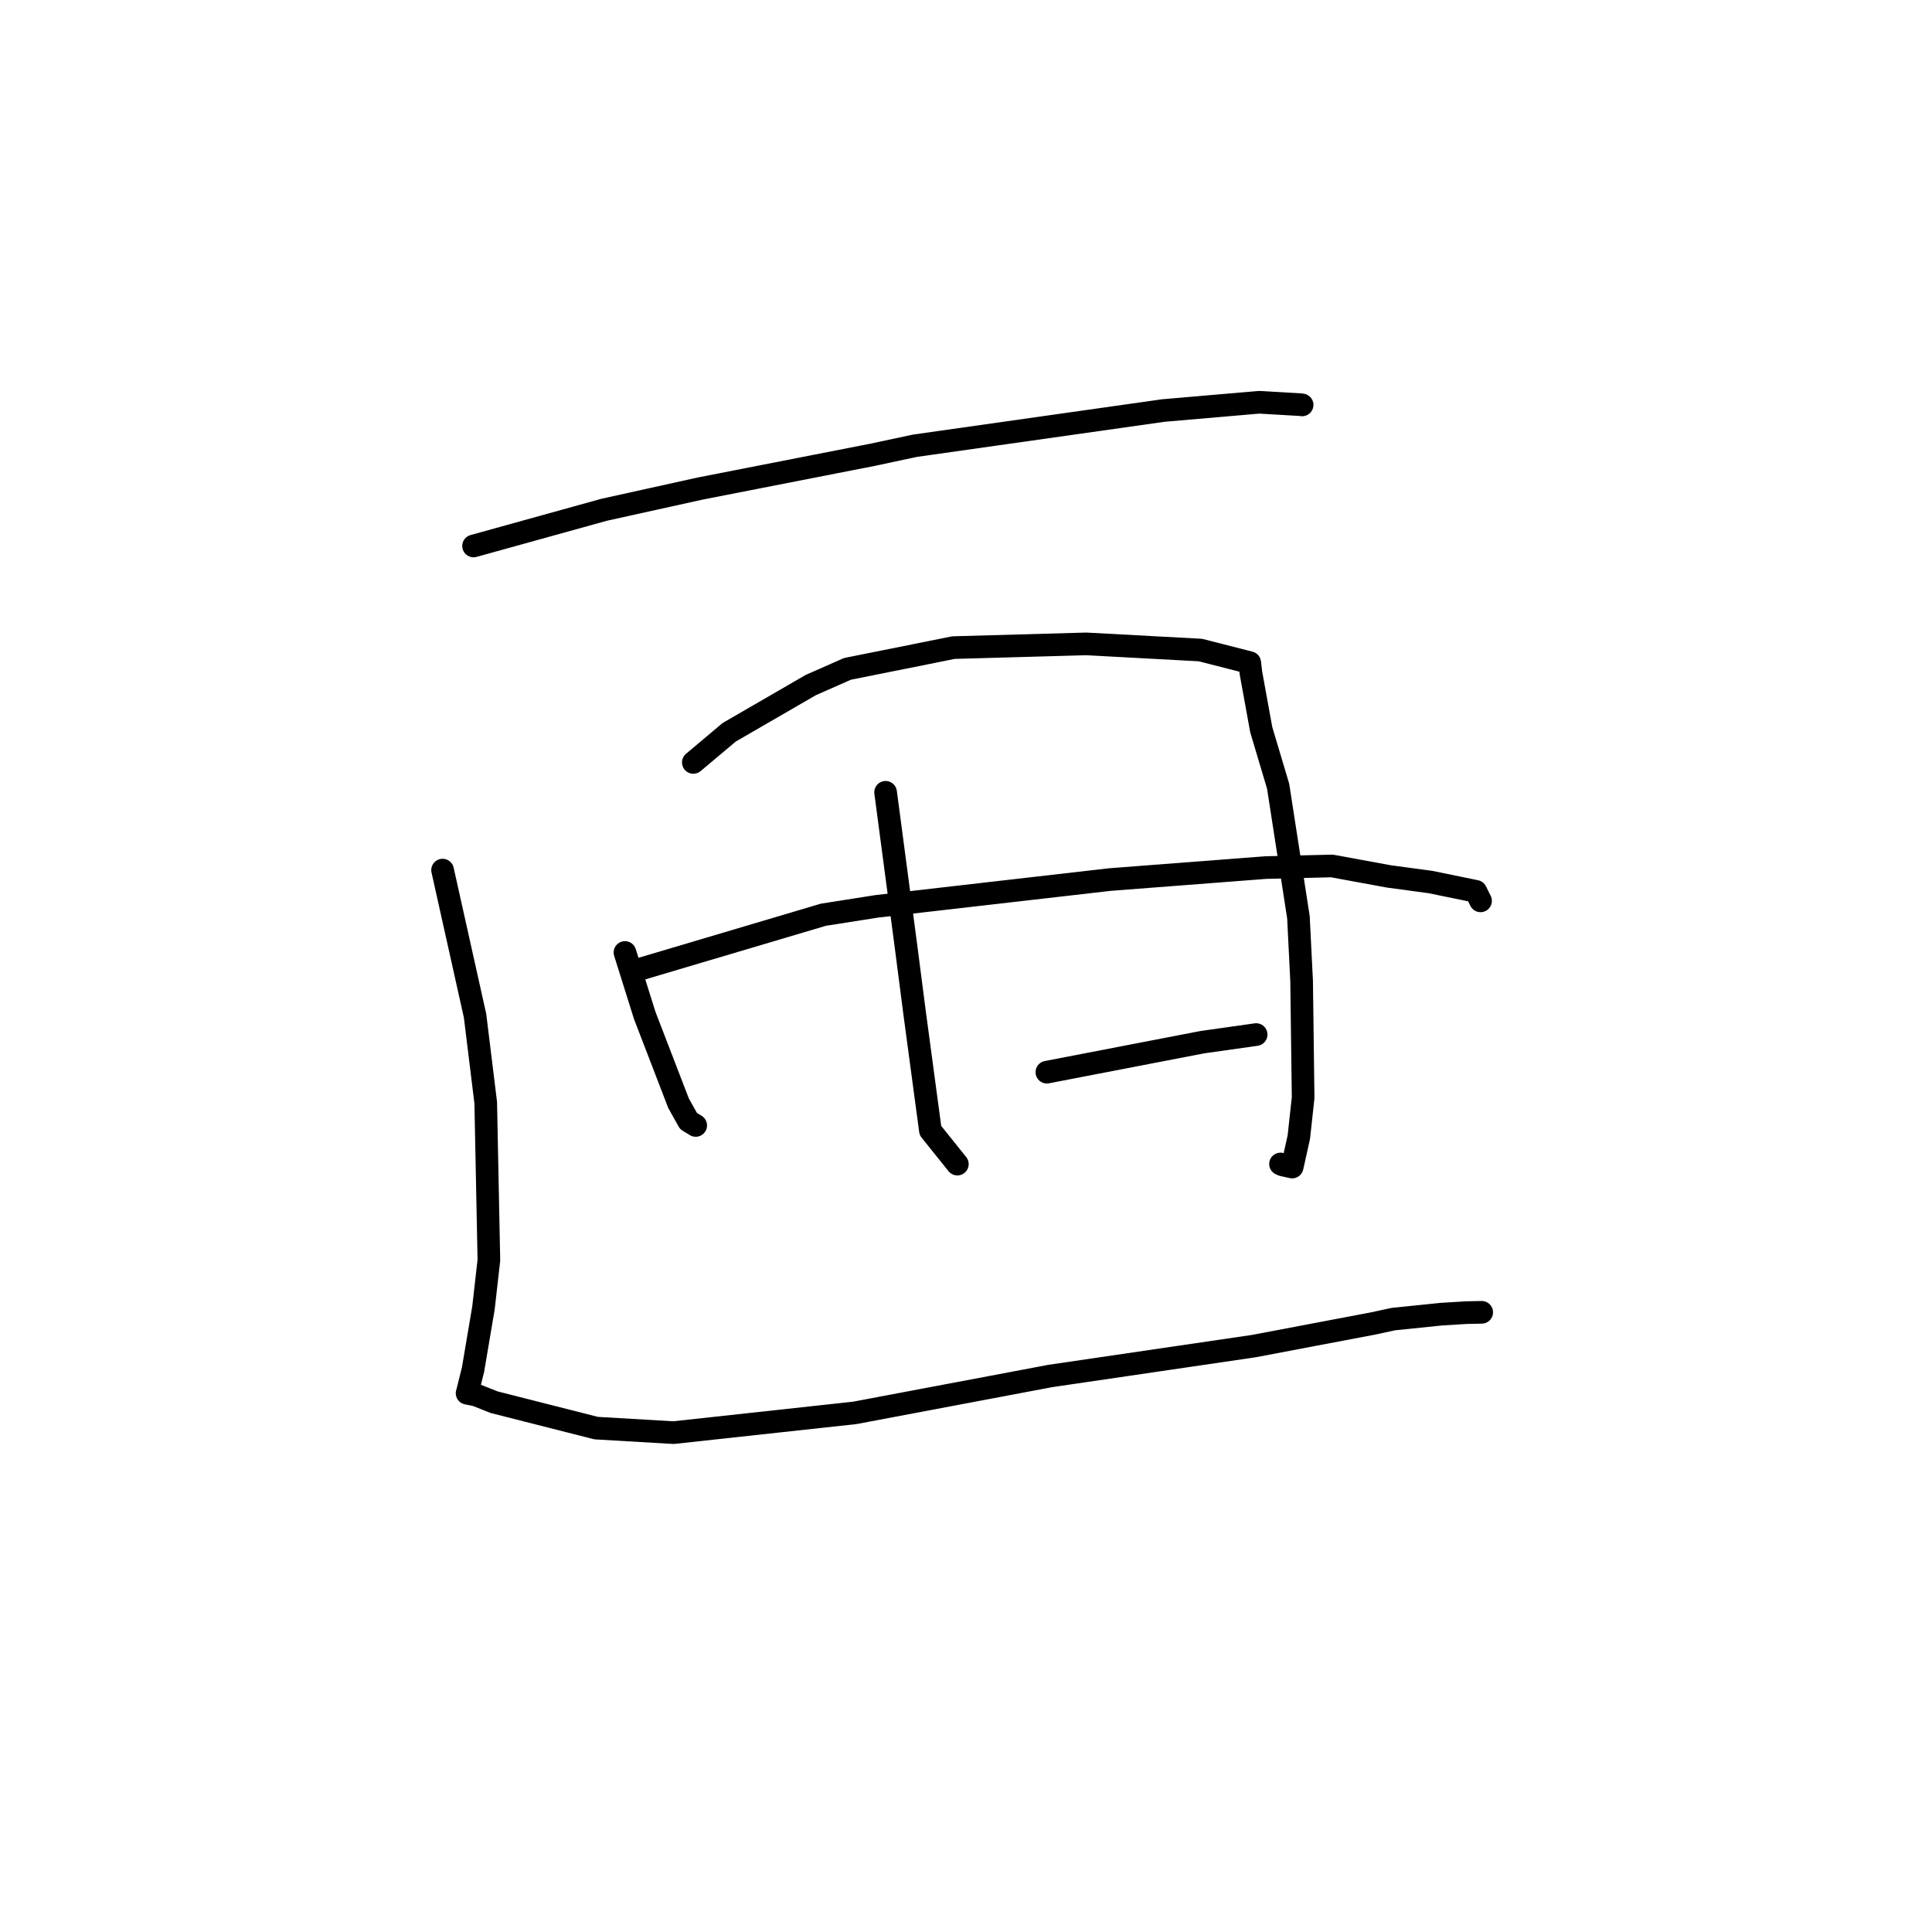 <?xml version="1.0" standalone="no"?>
    <svg width="256" height="256" xmlns="http://www.w3.org/2000/svg" version="1.1">
    <polyline stroke="black" stroke-width="3" stroke-linecap="round" fill="transparent" stroke-linejoin="round" points="62.751 72.344 80.052 67.547 92.732 64.745 115.673 60.251 121.225 59.065 154.132 54.399 166.838 53.302 172.394 53.626 172.536 53.652 172.537 53.653 172.537 53.653 172.537 53.653 " />
        <polyline stroke="black" stroke-width="3" stroke-linecap="round" fill="transparent" stroke-linejoin="round" points="58.645 115.292 62.948 134.594 64.362 146.11 64.78 166.976 64.066 173.276 62.678 181.485 61.908 184.578 61.894 184.603 61.891 184.607 61.89 184.609 63.086 184.851 65.47 185.797 78.992 189.232 89.243 189.832 113.258 187.215 139.184 182.323 166.12 178.368 181.942 175.367 184.623 174.787 190.998 174.132 194.356 173.929 196.298 173.89 196.328 173.889 196.334 173.888 196.335 173.888 " />
        <polyline stroke="black" stroke-width="3" stroke-linecap="round" fill="transparent" stroke-linejoin="round" points="82.811 126.21 85.429 134.547 89.909 146.18 91.231 148.545 92.166 149.117 92.18 149.126 92.185 149.129 " />
        <polyline stroke="black" stroke-width="3" stroke-linecap="round" fill="transparent" stroke-linejoin="round" points="91.87 101.026 96.625 97.029 107.425 90.778 112.287 88.631 126.347 85.812 143.927 85.318 159.06 86.134 165.594 87.803 165.761 89.207 167.12 96.677 169.358 104.178 172.05 121.544 172.472 130.01 172.671 145.45 172.102 150.675 171.218 154.639 169.926 154.353 169.742 154.265 169.674 154.233 " />
        <polyline stroke="black" stroke-width="3" stroke-linecap="round" fill="transparent" stroke-linejoin="round" points="84.022 128.651 109.096 121.208 116.192 120.093 147.05 116.548 167.722 114.957 176.485 114.743 184.001 116.124 189.562 116.877 195.554 118.107 196.135 119.279 196.18 119.369 " />
        <polyline stroke="black" stroke-width="3" stroke-linecap="round" fill="transparent" stroke-linejoin="round" points="138.715 142.069 159.322 138.093 165.733 137.186 166.439 137.086 166.445 137.085 166.445 137.085 " />
        <polyline stroke="black" stroke-width="3" stroke-linecap="round" fill="transparent" stroke-linejoin="round" points="117.347 104.985 120.006 125.06 121.179 134.138 123.283 149.801 126.529 153.846 126.854 154.25 " />
        </svg>